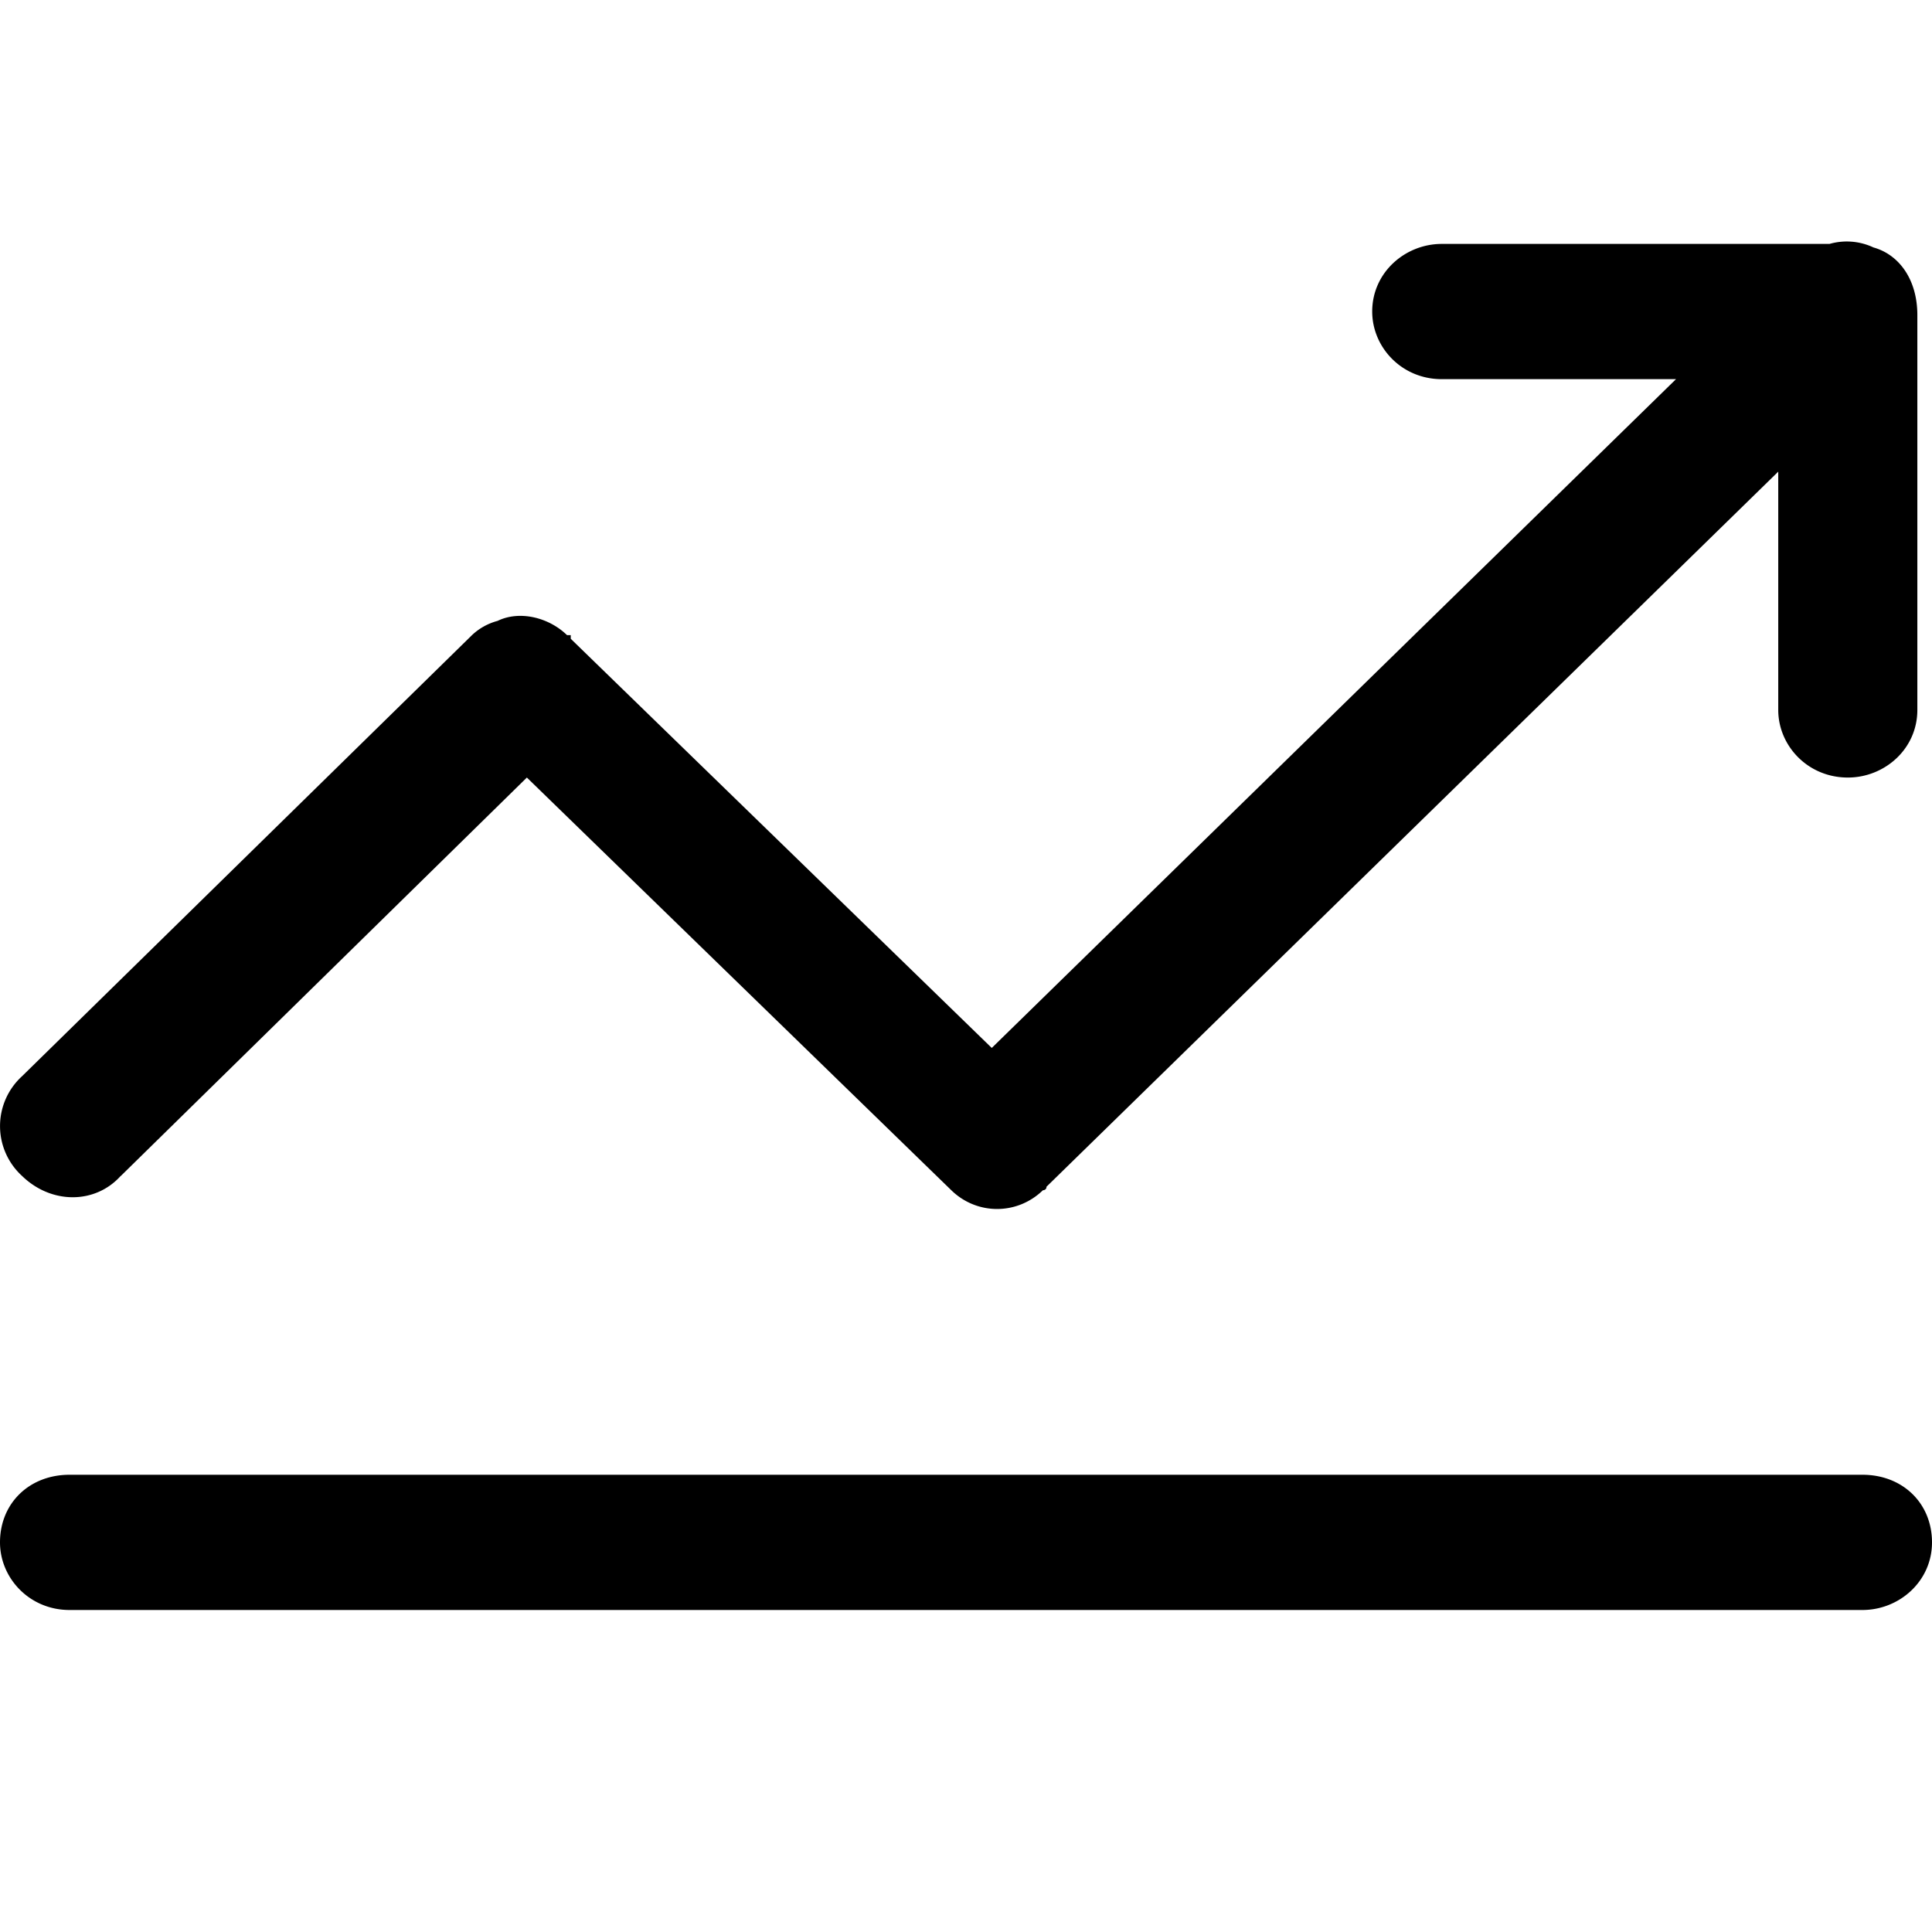 <?xml version="1.0" standalone="no"?><!DOCTYPE svg PUBLIC "-//W3C//DTD SVG 1.1//EN" "http://www.w3.org/Graphics/SVG/1.1/DTD/svg11.dtd"><svg t="1680496021067" class="icon" viewBox="0 0 1024 1024" version="1.1" xmlns="http://www.w3.org/2000/svg" p-id="2757" xmlns:xlink="http://www.w3.org/1999/xlink" width="16" height="16"><path d="M987.136 781.653H36.864c-21.333 0-36.864 15.104-36.864 35.84 0 18.859 15.531 35.84 36.864 35.84h950.272c19.413 0 36.864-15.104 36.864-35.84s-15.531-35.84-36.864-35.84zM64 623.317l215.253-211.2 224.981 218.752c13.568 13.227 34.901 13.227 48.512 0 0 0 1.92 0 1.92-1.877l387.84-379.008v126.293c0 18.901 15.573 35.84 36.907 35.84 19.371 0 36.821-15.061 36.821-35.84V166.997c0-18.859-9.685-32.043-23.253-35.84a33.28 33.28 0 0 0-23.296-1.877H764.16c-19.371 0-36.864 15.104-36.864 35.84 0 18.859 15.531 35.84 36.864 35.84h124.16l-362.667 354.475L302.507 338.56V336.64h-1.963c-9.685-9.429-25.173-13.227-36.821-7.552a31.488 31.488 0 0 0-13.568 7.552L11.648 570.453a35.755 35.755 0 0 0 0 52.779c15.488 15.104 38.784 15.104 52.352 0z" fill="#000000" p-id="2758"></path></svg>